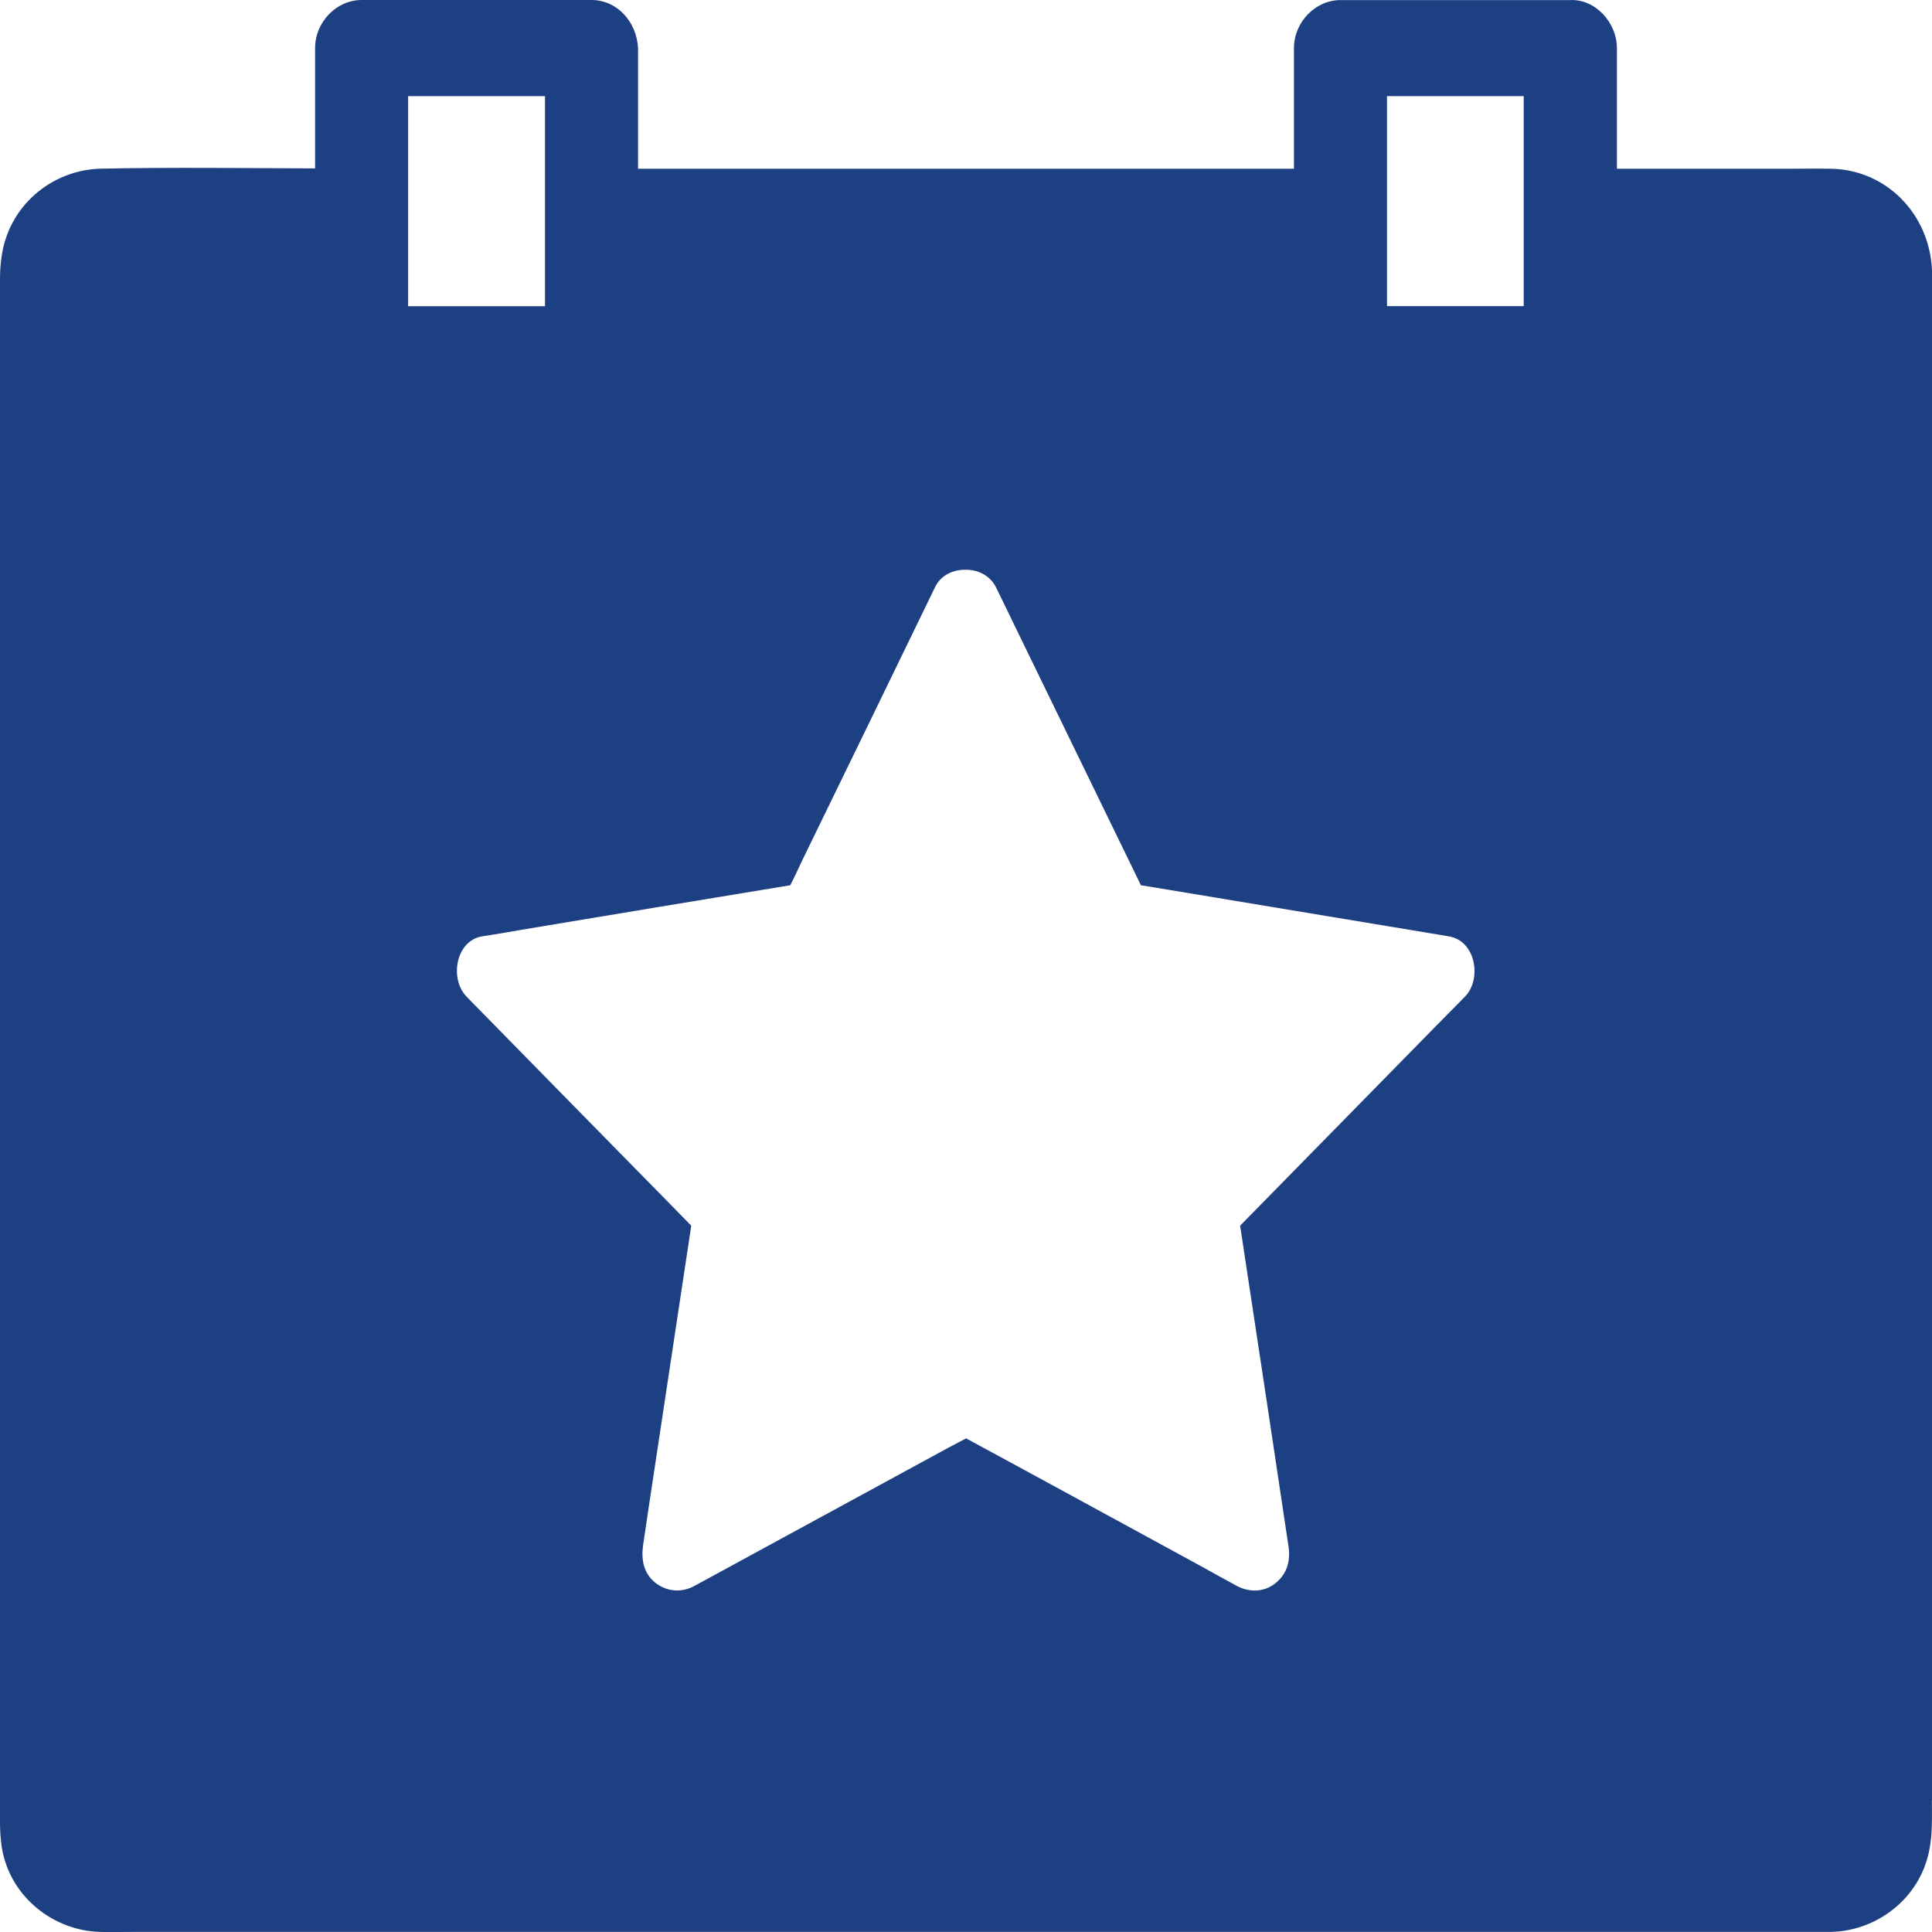 <svg xmlns="http://www.w3.org/2000/svg" width="24" height="24" fill="none" viewBox="0 0 24 24">
    <path fill="#1D4082" d="M24 22.366V3.382v-.024c-.03-.698-.565-1.247-1.25-1.262-.168-.003-.333 0-.5 0h-2.164V.598c0-.314-.266-.612-.579-.597h-2.855c-.312 0-.578.274-.578.597v1.498H7.926V.598C7.91.275 7.67 0 7.347 0H4.492c-.312 0-.578.274-.578.597v1.495c-.886-.003-1.77-.015-2.656.003C.642 2.108.101 2.559.018 3.2.005 3.29 0 3.376 0 3.466v19.163c0 .11.006.214.023.325.101.609.642 1.033 1.227 1.045.127.003.251 0 .378 0h21.116c.573-.012 1.1-.415 1.22-1.003.044-.21.035-.421.035-.63zM5.07 1.194H6.77v2.61H5.07v-2.61zm13.127 11.188l-.362.367-2.43 2.477c.012.084.027.164.038.248.188 1.239.376 2.48.561 3.72.03.184-.008.348-.156.47-.142.117-.327.12-.483.037-.147-.081-.298-.162-.445-.245-.972-.529-1.947-1.063-2.919-1.588l-.231.122-3.142 1.71c-.159.087-.338.075-.483-.035-.15-.117-.182-.29-.156-.472l.078-.525.52-3.442-.207-.212c-.862-.877-1.724-1.755-2.583-2.632-.214-.218-.14-.693.19-.75.165-.026.333-.053.498-.083 1.11-.185 2.221-.37 3.332-.552.05-.099.099-.2.145-.302.552-1.134 1.105-2.268 1.654-3.402.047-.099.133-.165.232-.195h.003c.003 0 .005 0 .005-.002.018-.006.032-.01.053-.012.017-.003.037-.006.057-.006H12.022c.02 0 .037.003.057.006.018.003.035.009.052.012l.006.002h.003l.026.01c.087.035.162.098.205.185.078.158.156.319.232.477l1.57 3.227.324.053 3.503.582c.336.057.41.535.197.75zm.732-8.579H17.23V1.194h1.698v2.61z"/>
</svg>
